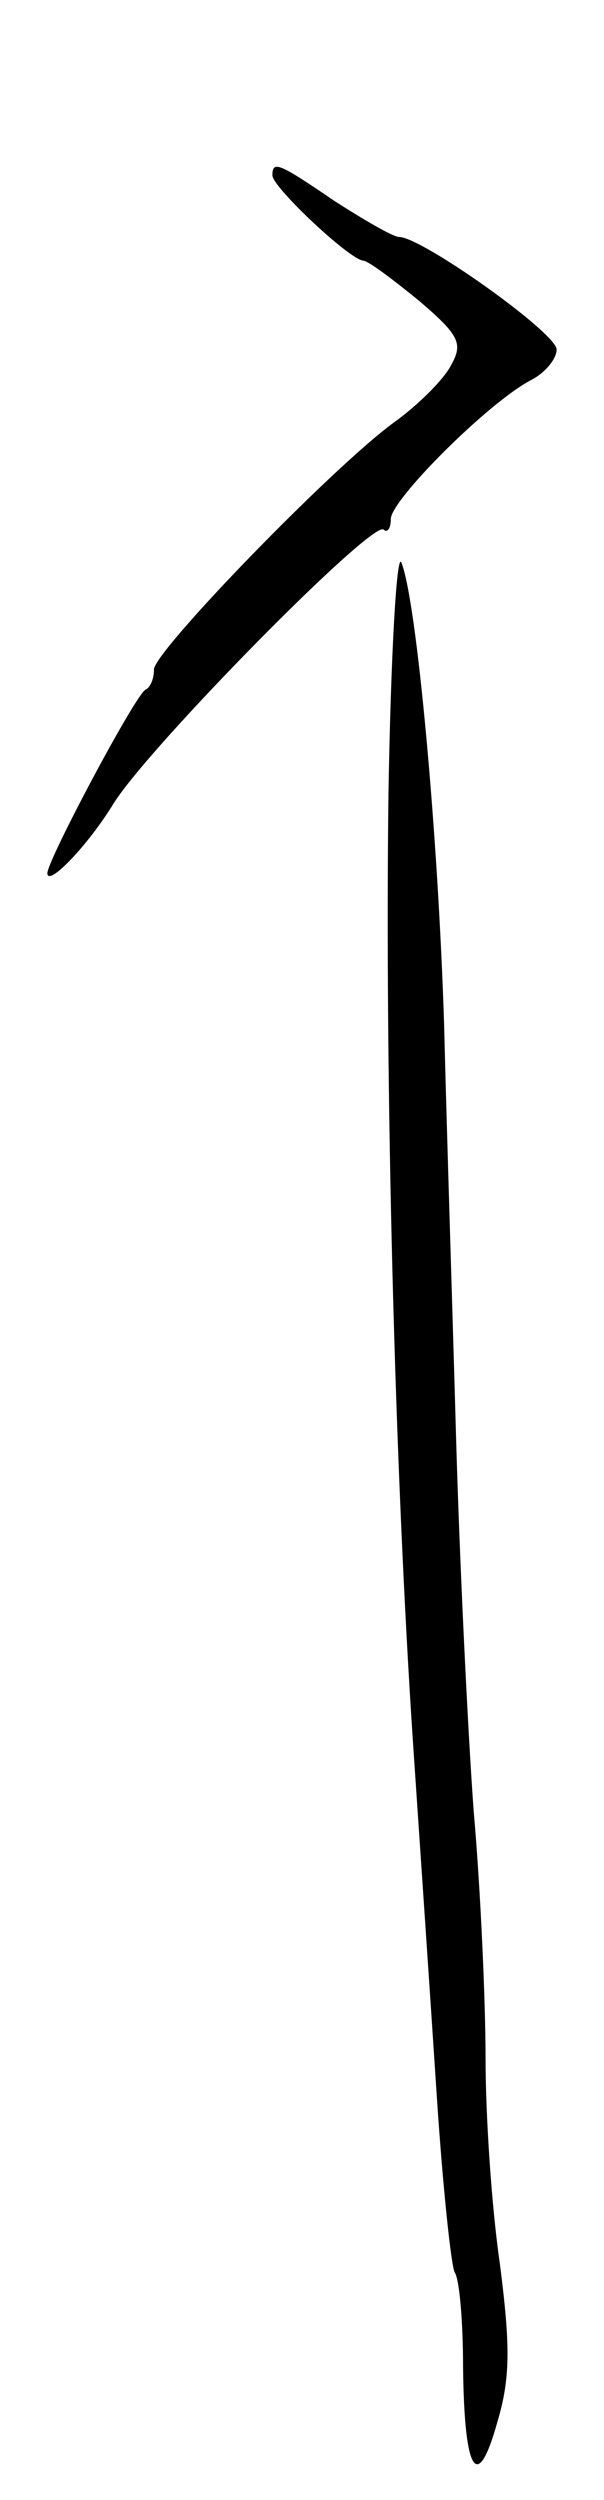 <svg version="1.0" xmlns="http://www.w3.org/2000/svg"
 width="51pt" height="211pt" viewBox="0 0 51 211"
 preserveAspectRatio="xMidYMid meet">
<g transform="translate(0,211) scale(0.1,-0.1)"
fill="#000000" stroke="none">
<path d="M230 1962 c0 -10 66 -72 77 -72 5 -1 25 -16 47 -34 34 -29 37 -36 27
-54 -6 -12 -28 -34 -49 -49 -53 -39 -202 -193 -202 -208 0 -8 -3 -15 -7 -17
-8 -3 -83 -144 -83 -155 0 -12 34 23 56 59 30 48 219 240 228 231 3 -3 6 1 6
9 0 16 82 98 118 117 12 6 22 18 22 26 0 14 -114 95 -133 95 -5 0 -29 14 -54
30 -47 32 -53 35 -53 22z"/>
<path d="M328 1440 c-3 -242 5 -567 21 -805 6 -88 15 -221 20 -297 5 -75 12
-141 15 -146 4 -6 7 -42 7 -80 1 -89 12 -107 29 -46 11 37 11 64 2 134 -7 48
-12 125 -12 172 0 47 -4 141 -10 209 -5 68 -12 212 -15 319 -3 107 -8 263 -10
345 -5 160 -23 357 -36 390 -4 11 -9 -77 -11 -195z"/>
</g>
</svg>
